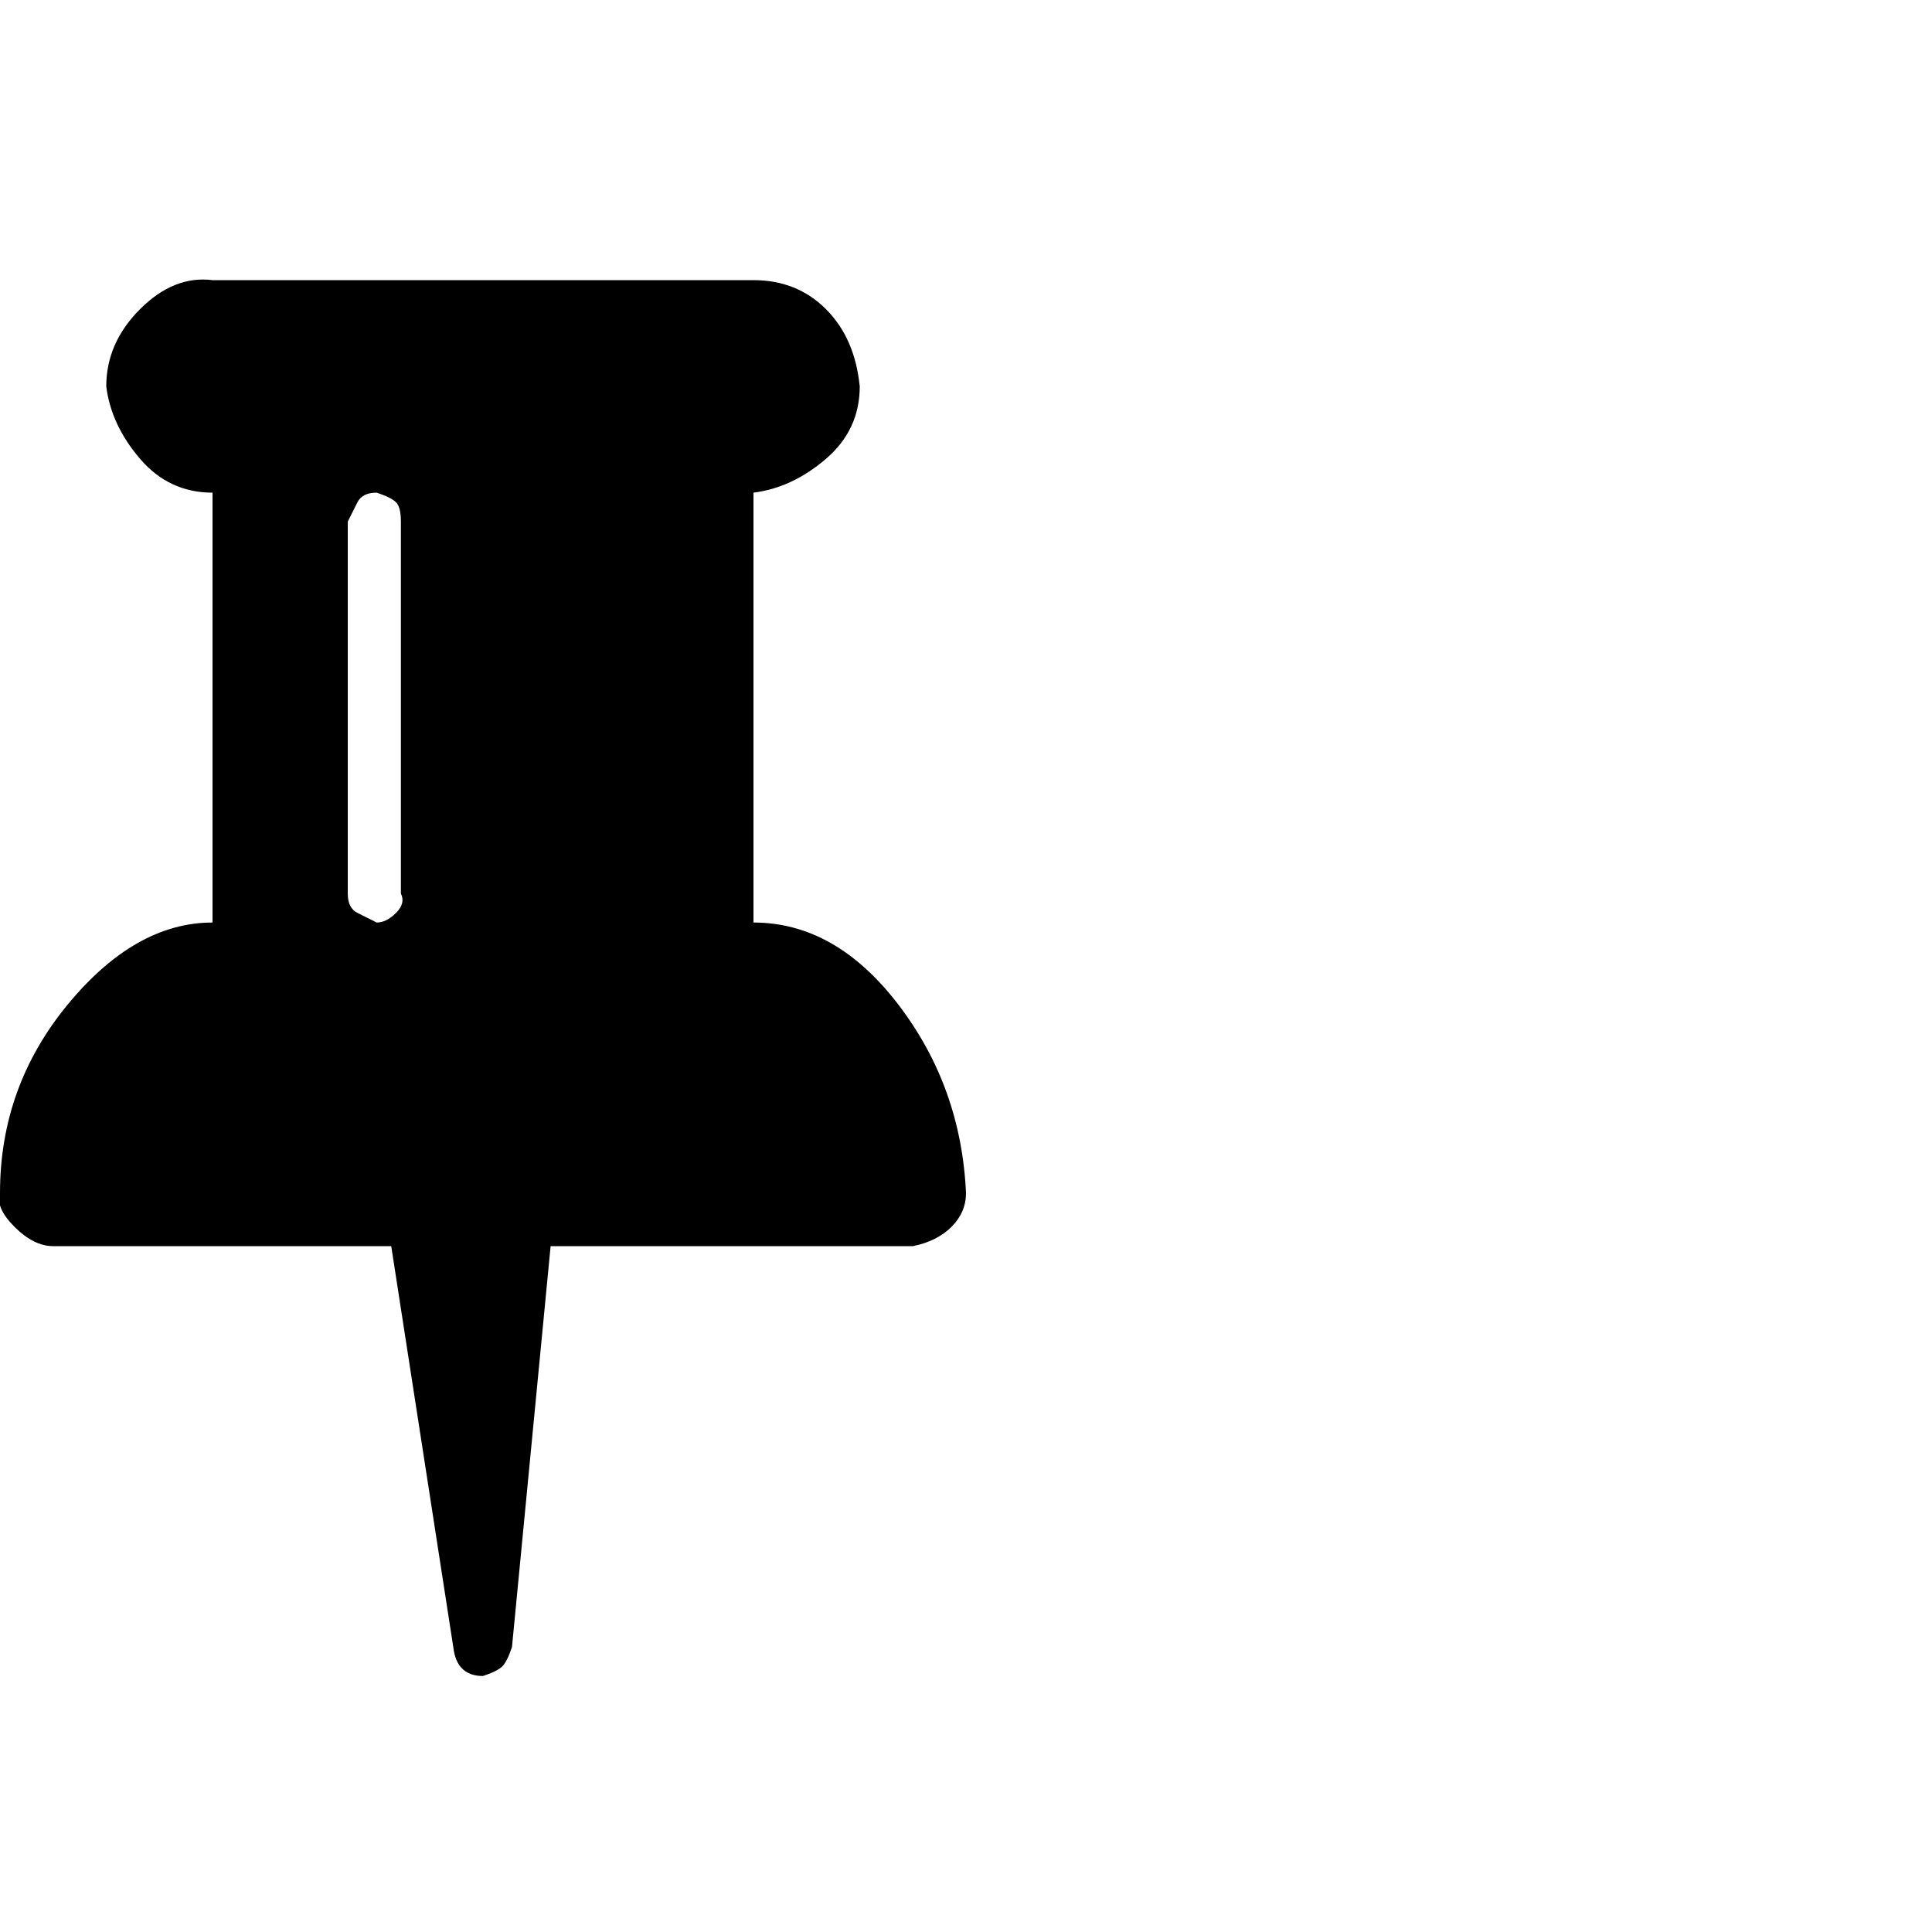 <?xml version="1.0"?><svg viewBox="0 0 40 40" xmlns="http://www.w3.org/2000/svg" height="40" width="40"><path d="m8.3 18.5v-7.7q0-0.3-0.1-0.4t-0.4-0.2q-0.3 0-0.4 0.2t-0.2 0.4v7.7q0 0.3 0.2 0.4t0.4 0.2q0.2 0 0.4-0.2t0.1-0.4z m11.7 6.2q0 0.4-0.3 0.7t-0.8 0.4h-7.5l-0.8 8.3q-0.1 0.3-0.2 0.4t-0.4 0.2h0q-0.5 0-0.6-0.5l-1.3-8.4h-7q-0.4 0-0.8-0.4t-0.3-0.7q0-2.2 1.4-3.9t3-1.7v-8.9q-0.9 0-1.5-0.7t-0.7-1.5q0-0.9 0.7-1.6t1.5-0.6h11.2q0.9 0 1.5 0.6t0.7 1.6q0 0.9-0.7 1.5t-1.5 0.7v8.9q1.7 0 3 1.7t1.4 3.9z"></path></svg>